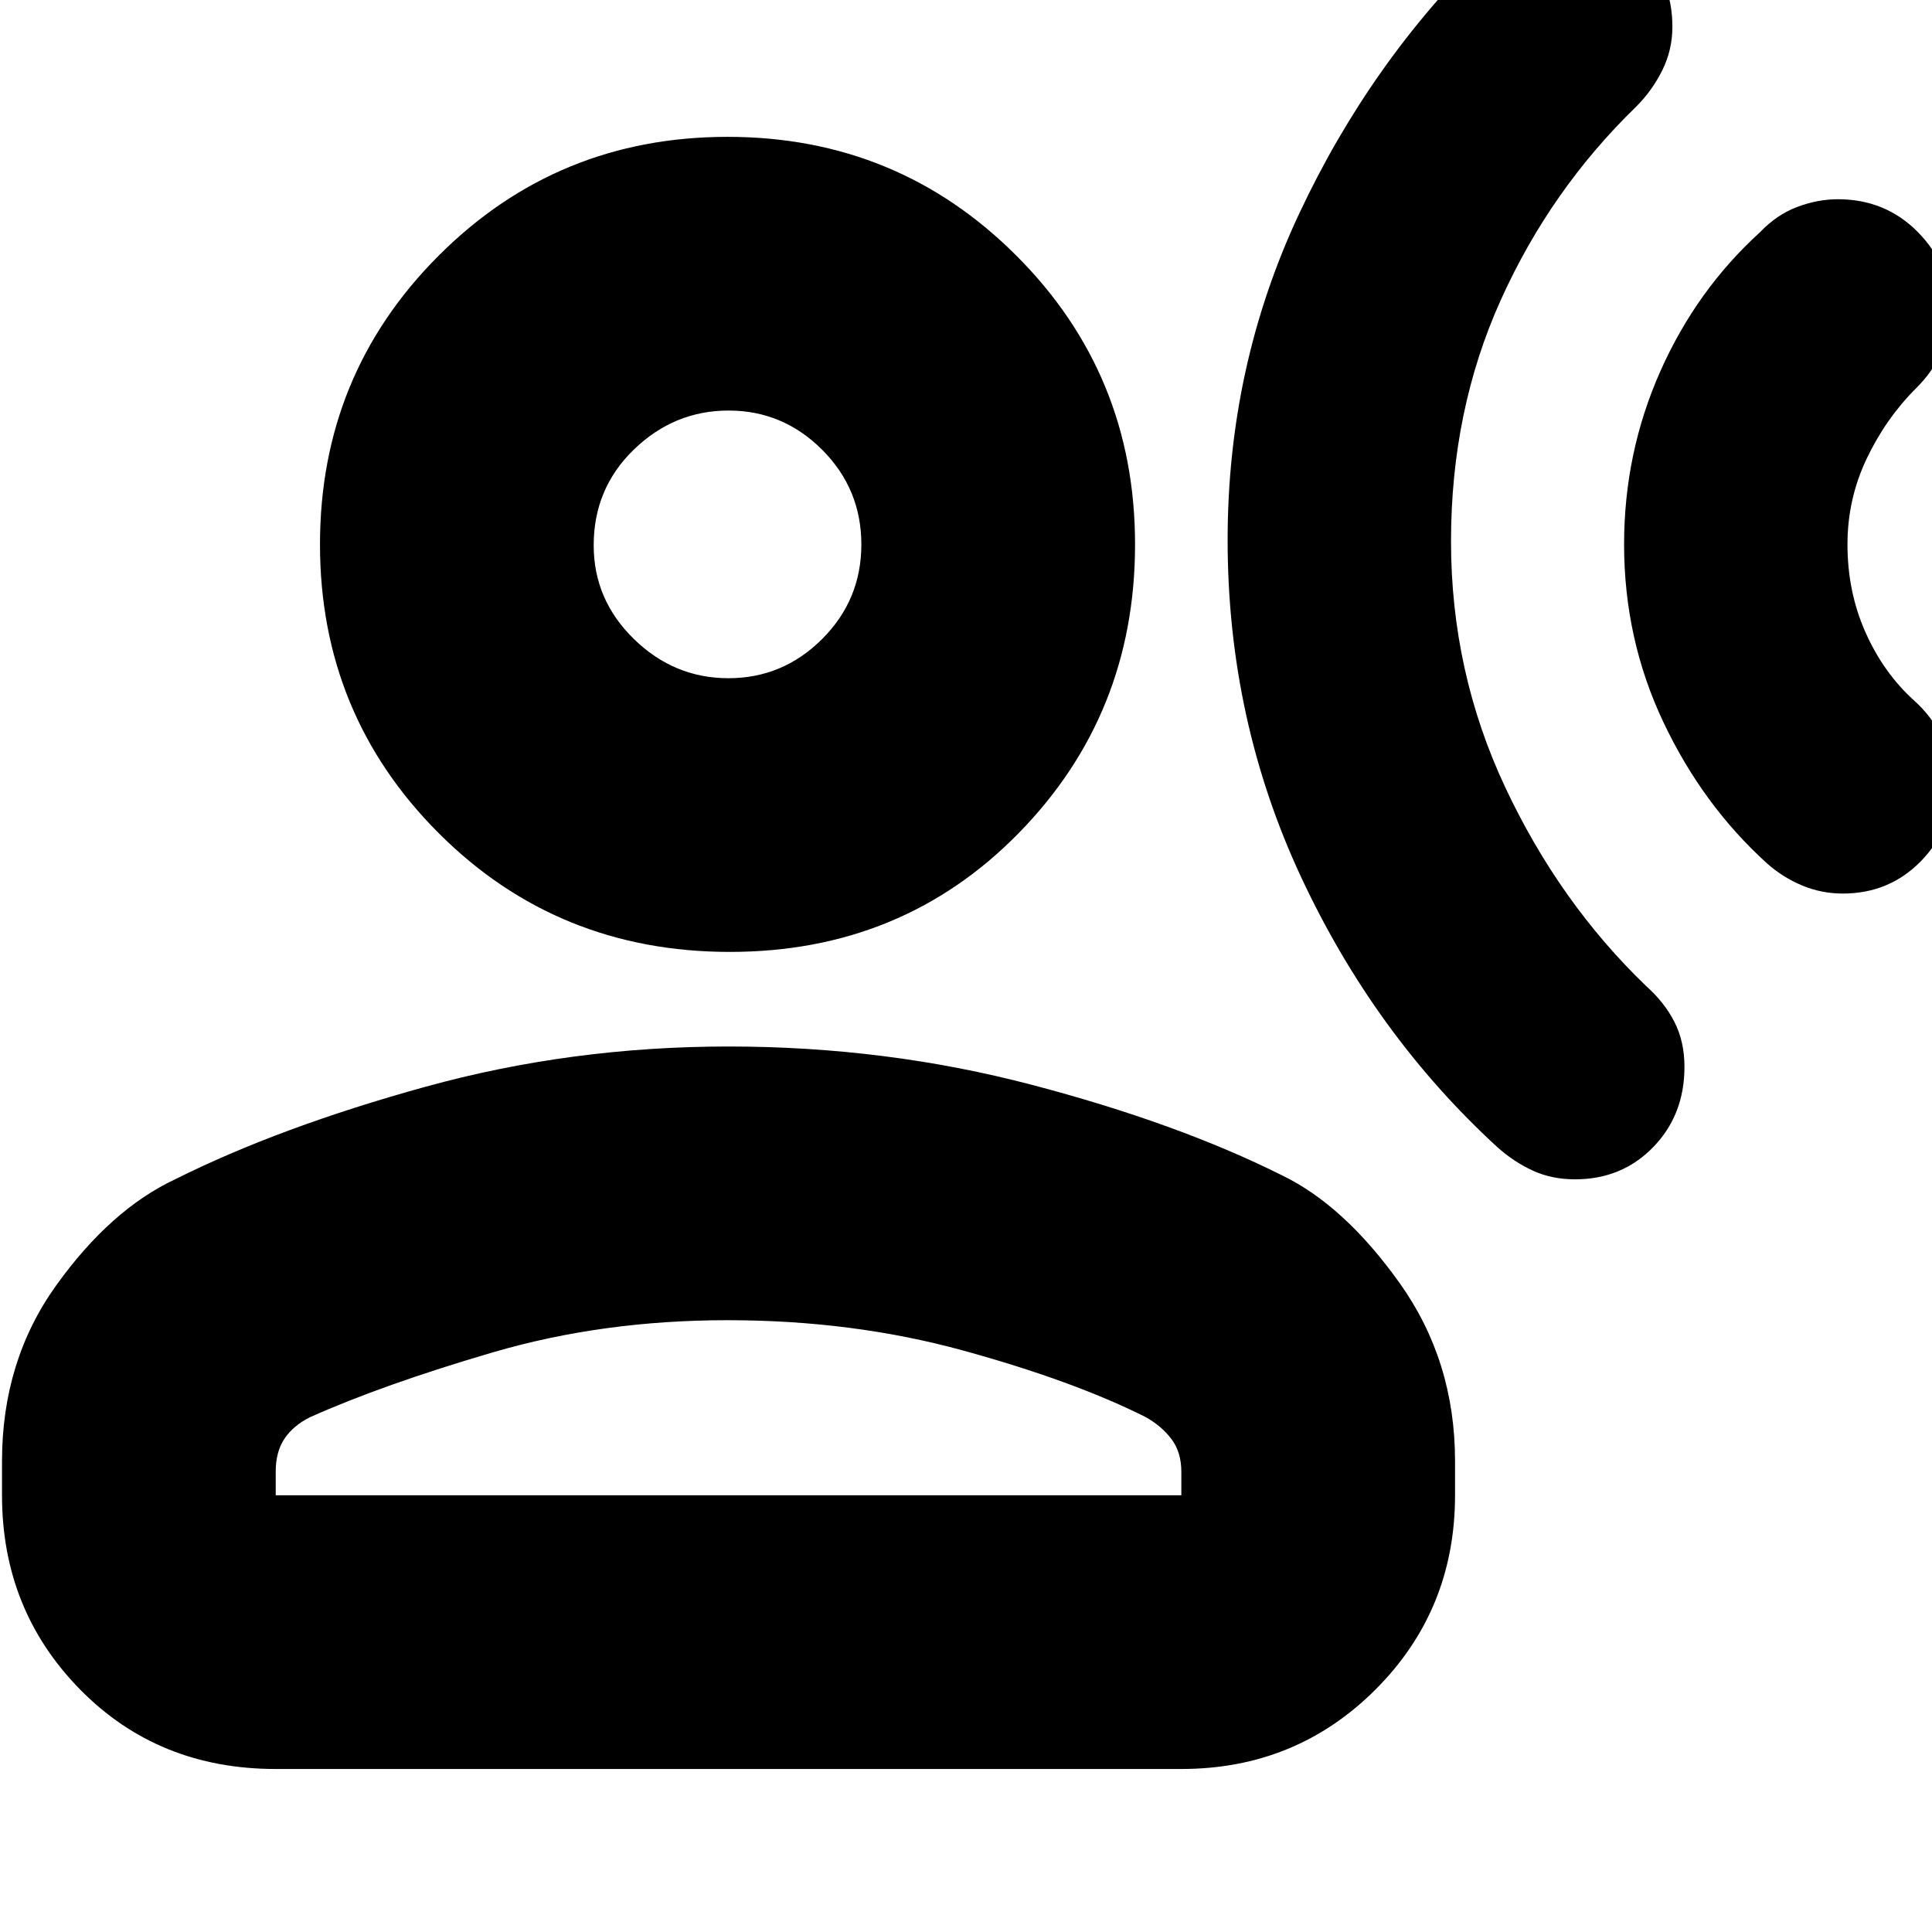 <svg xmlns="http://www.w3.org/2000/svg" height="24" viewBox="0 -960 960 960" width="24"><path d="M874.63-844.69q8.2-8.62 18.35-12.46 10.15-3.85 20.29-3.85 23.51 0 39.62 16.23Q969-828.53 969-806q0 12-4.54 21.61T952-767q-15 15-24.5 35t-9.5 42.52q0 23.61 8.95 43.69Q935.89-625.71 951-612q9 8 14 18.55 5 10.56 5 22.67 0 23-15.7 38.89Q938.61-516 915.67-516q-10.67 0-20.28-4.04-9.61-4.04-17.39-10.96-32-29-51.5-70.22-19.5-41.21-19.5-88.31 0-45.47 18-85.97t49.63-69.19ZM739-986q8.28-6.31 17.87-11.15 9.58-4.85 20.36-4.85 22.77 0 38.27 15.99 15.5 16 15.5 39.37 0 11.42-5 21.53Q821-915 813-907q-42.54 41.24-67.27 96.07Q721-756.11 721-691.05q0 64.87 26.93 122.23Q774.87-511.46 818-470q9 8 14 17.76 5 9.76 5 22.35 0 23.91-15.54 39.9Q805.92-374 782.64-374q-11.64 0-21.05-4.35-9.41-4.34-17.59-11.65-61-56-97.5-134.21-36.5-78.2-36.5-167.5 0-86.29 35.5-162.02T739-986ZM362.66-487Q277-487 218-546t-59-143.5q0-84.5 59-143.5t143.5-59q84.5 0 143.5 59t59 143.5q0 84.5-57.84 143.5t-143.5 59ZM1-217v-17q0-49.81 27-87.41Q55-359 87-374q52-26 124.44-46 72.43-20 150.56-20 78.12 0 150.56 19T637-376q31 15 58.5 53.59Q723-283.81 723-234v17q0 57-39.5 96.5T587-81H137q-58.4 0-97.2-39.5Q1-160 1-217Zm136 0h450v-11.7q0-9.74-4.95-16.29Q577.1-251.53 569-256q-36-18-90.69-33-54.7-15-116.81-15t-116.69 16q-54.57 16-90.81 32.22-8.3 4.16-12.65 10.67-4.35 6.5-4.35 16.29V-217Zm224.96-406q27.04 0 46.54-19.46 19.5-19.47 19.5-47 0-27.54-19.46-47.04-19.47-19.5-46.5-19.5Q335-756 315-736.65q-20 19.34-20 47.61 0 27.04 19.96 46.54 19.97 19.5 47 19.5Zm.04-66Zm0 472Z"/></svg>